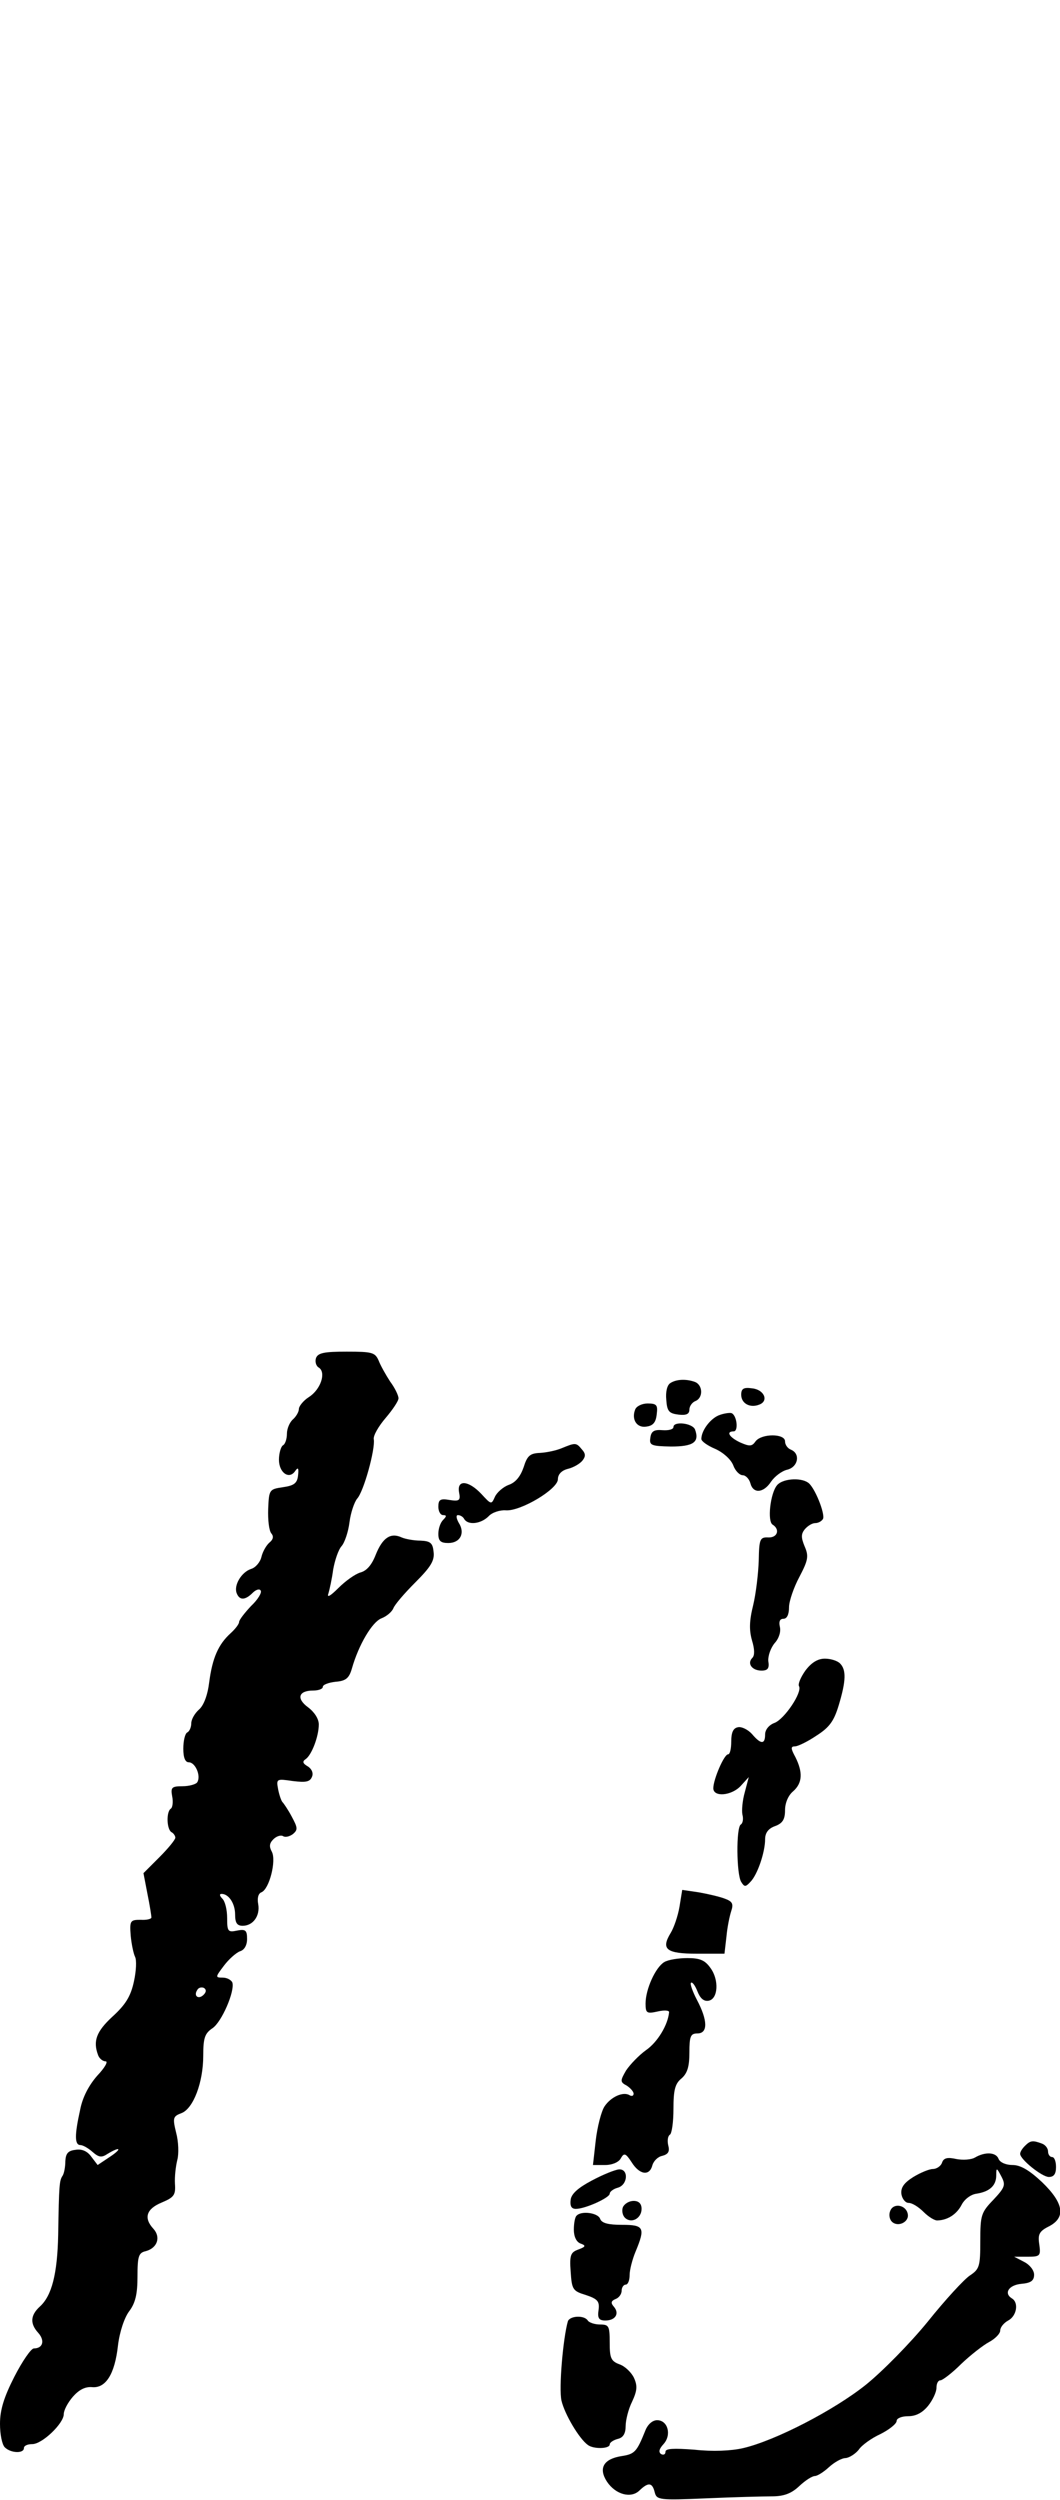 <?xml version="1.0" standalone="no"?>
<!DOCTYPE svg PUBLIC "-//W3C//DTD SVG 20010904//EN"
 "http://www.w3.org/TR/2001/REC-SVG-20010904/DTD/svg10.dtd">
<svg version="1.0" xmlns="http://www.w3.org/2000/svg"
 width="266pt" height="627pt" viewBox="0 0 266 627"
 preserveAspectRatio="xMidYMid meet">
<g transform="translate(0,627) scale(0.1,-0.1)"
fill="#000000" stroke="none">
<path d="M793 2864 c-3 -9 0 -20 7 -24 19 -12 5 -55 -25 -74 -14 -9 -25 -23
-25 -30 0 -7 -7 -19 -15 -26 -8 -7 -15 -23 -15 -36 0 -12 -4 -26 -10 -29 -5
-3 -10 -20 -10 -36 0 -33 26 -51 41 -28 7 10 9 7 7 -11 -2 -20 -10 -26 -38
-30 -34 -5 -35 -6 -37 -54 -1 -28 2 -55 8 -62 6 -7 5 -15 -5 -23 -8 -7 -17
-23 -20 -36 -3 -13 -15 -27 -26 -30 -24 -8 -44 -41 -36 -61 7 -18 21 -18 40 1
8 8 17 11 20 6 4 -5 -7 -23 -24 -39 -16 -17 -30 -35 -30 -40 0 -5 -9 -17 -21
-28 -31 -28 -46 -62 -54 -123 -4 -33 -14 -59 -26 -69 -10 -9 -19 -24 -19 -34
0 -9 -4 -20 -10 -23 -6 -3 -10 -22 -10 -41 0 -23 5 -34 14 -34 16 0 31 -34 21
-50 -3 -5 -20 -10 -37 -10 -27 0 -30 -3 -26 -25 3 -14 1 -28 -3 -31 -12 -7
-11 -51 1 -59 6 -3 10 -10 10 -14 0 -5 -18 -27 -40 -49 l-40 -40 10 -52 c6
-29 10 -56 10 -59 0 -4 -12 -7 -27 -6 -26 0 -28 -2 -25 -40 2 -21 7 -45 11
-53 4 -8 3 -35 -3 -62 -8 -37 -21 -58 -54 -88 -40 -37 -49 -61 -36 -96 3 -9
12 -16 19 -16 7 0 -2 -16 -21 -36 -21 -24 -37 -54 -43 -86 -14 -63 -14 -88 1
-88 6 0 20 -8 30 -17 16 -14 23 -15 38 -5 33 20 37 13 5 -8 l-30 -20 -16 21
c-10 14 -24 20 -40 17 -18 -2 -24 -9 -25 -28 0 -14 -3 -31 -7 -37 -8 -12 -9
-22 -11 -148 -2 -98 -16 -153 -46 -180 -24 -22 -25 -43 -4 -66 17 -19 12 -39
-11 -39 -7 0 -29 -32 -49 -71 -26 -51 -36 -83 -36 -118 0 -26 5 -52 12 -59 15
-15 48 -16 48 -2 0 6 9 10 21 10 25 0 79 52 79 75 0 10 10 29 23 44 15 17 30
25 47 24 35 -4 58 32 66 104 4 34 16 70 28 86 16 21 21 44 21 87 0 52 3 60 21
64 29 8 38 35 19 56 -25 27 -18 50 21 66 31 13 35 19 33 47 -1 18 2 44 6 60 4
15 3 46 -3 68 -9 37 -8 41 13 49 30 11 55 77 55 144 0 45 4 56 23 69 23 15 57
93 50 115 -3 6 -13 12 -24 12 -19 0 -19 1 3 30 12 16 30 32 40 36 11 3 18 15
18 31 0 22 -4 25 -25 21 -23 -5 -25 -2 -25 31 0 21 -5 42 -12 49 -7 7 -8 12
-2 12 18 0 34 -24 34 -52 0 -21 5 -28 19 -28 26 0 44 25 39 54 -3 15 0 27 8
30 20 8 38 80 26 102 -7 13 -6 21 4 31 8 8 19 11 24 8 6 -4 17 -1 25 5 13 11
12 16 -3 44 -9 17 -20 33 -23 36 -3 3 -8 17 -11 32 -5 27 -4 27 37 21 33 -4
43 -2 48 11 4 9 -1 20 -11 26 -12 7 -14 12 -5 18 15 10 33 57 33 87 0 14 -11
31 -27 43 -30 22 -24 42 13 42 13 0 24 4 24 9 0 6 15 11 32 13 26 2 34 9 41
33 17 60 51 117 74 126 13 5 26 16 30 25 3 9 28 38 55 65 39 39 49 55 46 77
-2 22 -8 27 -33 28 -16 0 -38 4 -47 8 -28 13 -48 -1 -65 -43 -10 -26 -23 -41
-39 -45 -13 -4 -37 -21 -55 -39 -20 -20 -29 -25 -25 -14 3 10 9 37 12 60 4 23
13 50 21 59 8 9 17 36 20 60 3 24 12 50 19 59 17 18 46 125 42 149 -2 9 12 33
30 54 17 20 32 42 32 49 0 7 -9 26 -21 42 -11 17 -24 40 -29 53 -9 20 -16 22
-80 22 -56 0 -72 -3 -77 -16z m-282 -1597 c-13 -13 -26 -3 -16 12 3 6 11 8 17
5 6 -4 6 -10 -1 -17z"/>
<path d="M1682 2801 c-8 -5 -12 -22 -10 -42 2 -29 7 -34 31 -37 19 -2 27 1 27
13 0 8 7 18 15 21 20 8 19 40 -1 48 -22 8 -47 7 -62 -3z"/>
<path d="M1860 2772 c0 -22 22 -34 45 -25 25 9 13 38 -18 41 -21 3 -27 -1 -27
-16z"/>
<path d="M1594 2735 c-10 -25 4 -47 28 -43 17 2 24 11 26 31 3 23 0 27 -23 27
-14 0 -28 -7 -31 -15z"/>
<path d="M1803 2720 c-21 -9 -43 -38 -43 -59 0 -6 16 -17 35 -25 20 -9 39 -26
45 -41 5 -14 16 -25 24 -25 7 0 16 -9 19 -20 7 -27 33 -25 52 4 9 13 27 27 41
30 27 7 33 40 9 50 -8 3 -15 12 -15 21 0 20 -59 20 -74 0 -9 -13 -15 -13 -38
-3 -28 13 -37 28 -17 28 13 0 8 42 -6 46 -5 1 -20 -1 -32 -6z"/>
<path d="M1690 2691 c0 -6 -12 -9 -27 -8 -22 2 -29 -3 -31 -19 -3 -19 2 -21
52 -22 56 0 72 11 60 43 -7 16 -54 21 -54 6z"/>
<path d="M1410 2638 c-14 -6 -38 -11 -55 -12 -25 -1 -32 -7 -41 -36 -8 -23
-20 -38 -37 -44 -14 -5 -30 -19 -35 -30 -9 -20 -9 -20 -34 7 -32 34 -62 37
-56 4 4 -20 1 -23 -24 -19 -23 4 -28 1 -28 -17 0 -11 5 -21 12 -21 9 0 9 -3 0
-12 -7 -7 -12 -22 -12 -35 0 -18 6 -23 25 -23 30 0 43 25 26 51 -6 11 -7 19
-2 19 6 0 13 -4 16 -10 10 -16 42 -12 61 7 9 10 29 16 43 15 37 -3 131 53 131
78 0 12 9 22 25 26 13 3 29 12 36 20 9 11 9 18 -1 29 -14 17 -16 17 -50 3z"/>
<path d="M1950 2545 c-17 -20 -25 -91 -11 -99 19 -12 12 -33 -11 -32 -21 1
-23 -4 -24 -58 -1 -32 -7 -83 -14 -112 -10 -40 -10 -63 -3 -88 7 -23 7 -38 1
-44 -14 -14 -1 -32 23 -32 16 0 20 6 17 24 -1 13 6 33 16 45 11 12 16 29 13
41 -3 13 0 20 9 20 9 0 14 11 14 29 0 15 12 50 26 76 22 42 24 52 13 77 -9 22
-9 31 1 43 7 8 18 15 26 15 7 0 15 4 19 10 7 11 -21 82 -38 92 -20 13 -64 9
-77 -7z"/>
<path d="M2021 2080 c-12 -17 -19 -34 -16 -39 9 -15 -36 -82 -61 -92 -14 -5
-24 -17 -24 -29 0 -26 -11 -25 -33 1 -10 11 -26 19 -35 17 -12 -2 -17 -13 -17
-36 0 -17 -3 -32 -8 -32 -10 0 -37 -63 -37 -85 0 -23 46 -19 69 6 l20 22 -10
-38 c-6 -21 -8 -46 -6 -56 3 -11 1 -22 -4 -25 -12 -7 -11 -125 1 -144 8 -13
11 -13 23 0 18 18 37 75 37 107 0 16 8 27 25 33 19 7 25 17 25 40 0 18 8 37
20 47 24 21 25 48 6 86 -12 22 -12 27 -1 27 7 0 32 12 54 27 33 21 44 37 56
77 18 60 19 88 3 104 -7 7 -24 12 -38 12 -18 0 -34 -10 -49 -30z"/>
<path d="M1705 1487 c-4 -23 -14 -52 -22 -65 -25 -41 -11 -52 66 -52 l69 0 5
43 c2 23 8 52 12 64 6 18 3 24 -16 31 -13 5 -43 12 -66 16 l-41 6 -7 -43z"/>
<path d="M1667 1349 c-22 -13 -47 -68 -47 -104 0 -24 3 -26 30 -20 17 4 30 3
29 -2 -3 -32 -29 -75 -58 -95 -18 -13 -40 -36 -50 -51 -15 -26 -15 -29 2 -38
9 -6 17 -15 17 -20 0 -6 -5 -7 -10 -4 -16 10 -47 -4 -63 -28 -8 -12 -18 -51
-22 -85 l-7 -62 31 0 c17 0 34 7 39 17 8 14 12 13 27 -10 20 -32 45 -35 52 -8
3 11 14 22 25 24 15 4 19 11 15 26 -3 12 -1 24 4 27 5 3 9 32 9 65 0 47 4 63
20 76 15 13 20 30 20 65 0 41 3 48 20 48 27 0 26 33 -1 84 -11 21 -18 41 -15
43 3 3 10 -6 16 -21 7 -18 16 -26 28 -24 24 4 27 52 5 82 -14 20 -27 25 -58
25 -22 0 -48 -4 -58 -10z"/>
<path d="M2572 888 c-7 -7 -12 -15 -12 -20 0 -14 55 -58 72 -58 13 0 18 8 18
25 0 14 -4 25 -10 25 -5 0 -10 6 -10 14 0 8 -7 17 -16 20 -22 8 -28 8 -42 -6z"/>
<path d="M2447 859 c-10 -6 -31 -7 -47 -4 -22 5 -32 3 -36 -9 -3 -9 -14 -16
-23 -16 -9 0 -31 -9 -49 -20 -24 -15 -32 -27 -30 -43 2 -12 10 -22 18 -22 9 0
25 -10 38 -23 12 -12 28 -22 35 -21 26 1 48 16 60 39 7 14 23 26 37 28 33 5
50 20 50 46 0 20 1 20 13 -3 11 -21 9 -27 -20 -58 -31 -32 -33 -39 -33 -103 0
-64 -2 -71 -26 -87 -14 -9 -62 -61 -106 -116 -44 -54 -114 -125 -155 -158 -80
-64 -227 -140 -308 -159 -30 -7 -77 -9 -122 -4 -53 4 -73 3 -73 -5 0 -7 -5 -9
-11 -6 -7 5 -5 13 6 25 21 23 11 60 -16 60 -12 0 -24 -11 -30 -27 -21 -52 -26
-58 -59 -63 -45 -7 -59 -30 -37 -64 22 -33 61 -43 82 -22 22 21 32 20 38 -5 5
-19 11 -20 129 -15 68 3 142 5 165 5 30 0 49 7 69 26 15 14 32 25 39 25 6 0
22 10 35 22 13 12 32 23 42 23 10 1 25 11 33 21 7 11 32 29 54 39 22 11 41 26
41 33 0 7 13 12 29 12 20 0 36 9 50 26 12 15 21 35 21 45 0 11 4 19 10 19 5 0
29 18 52 41 23 22 55 47 70 55 15 8 28 21 28 29 0 8 9 19 20 25 21 11 27 44
10 55 -22 13 -9 34 23 37 24 2 32 8 32 23 0 11 -11 25 -25 32 l-25 13 34 0
c31 0 33 2 29 31 -4 25 0 33 24 45 43 22 38 58 -17 111 -32 30 -54 43 -74 43
-16 0 -31 6 -35 15 -6 17 -33 19 -59 4z"/>
<path d="M1485 801 c-34 -18 -51 -33 -53 -48 -2 -16 2 -23 13 -23 24 0 85 28
85 38 0 5 9 12 20 15 26 7 28 48 3 46 -10 -1 -40 -13 -68 -28z"/>
<path d="M1563 734 c-3 -8 -1 -20 5 -26 16 -16 42 -2 42 22 0 13 -7 20 -20 20
-11 0 -23 -7 -27 -16z"/>
<path d="M2234 725 c-4 -9 -2 -21 4 -27 15 -15 44 -1 40 19 -4 23 -36 29 -44
8z"/>
<path d="M1447 713 c-4 -3 -7 -19 -7 -35 0 -17 6 -31 17 -35 14 -5 13 -8 -6
-15 -19 -7 -22 -14 -19 -55 3 -45 5 -49 38 -59 30 -10 35 -16 32 -38 -3 -20 1
-26 17 -26 25 0 36 17 22 34 -9 10 -8 15 4 20 8 3 15 12 15 21 0 8 5 15 10 15
6 0 10 11 10 24 0 13 7 40 15 59 25 60 21 67 -34 67 -34 0 -51 4 -55 15 -5 15
-47 21 -59 8z"/>
<path d="M1425 448 c-12 -42 -23 -168 -16 -199 8 -34 44 -95 66 -111 14 -11
55 -10 55 1 0 5 9 11 20 14 14 3 20 14 20 32 0 15 7 43 16 61 13 28 14 40 5
60 -6 13 -22 29 -36 34 -22 8 -25 16 -25 55 0 41 -2 45 -24 45 -14 0 -28 5
-31 10 -9 14 -45 12 -50 -2z"/>
</g>
</svg>
